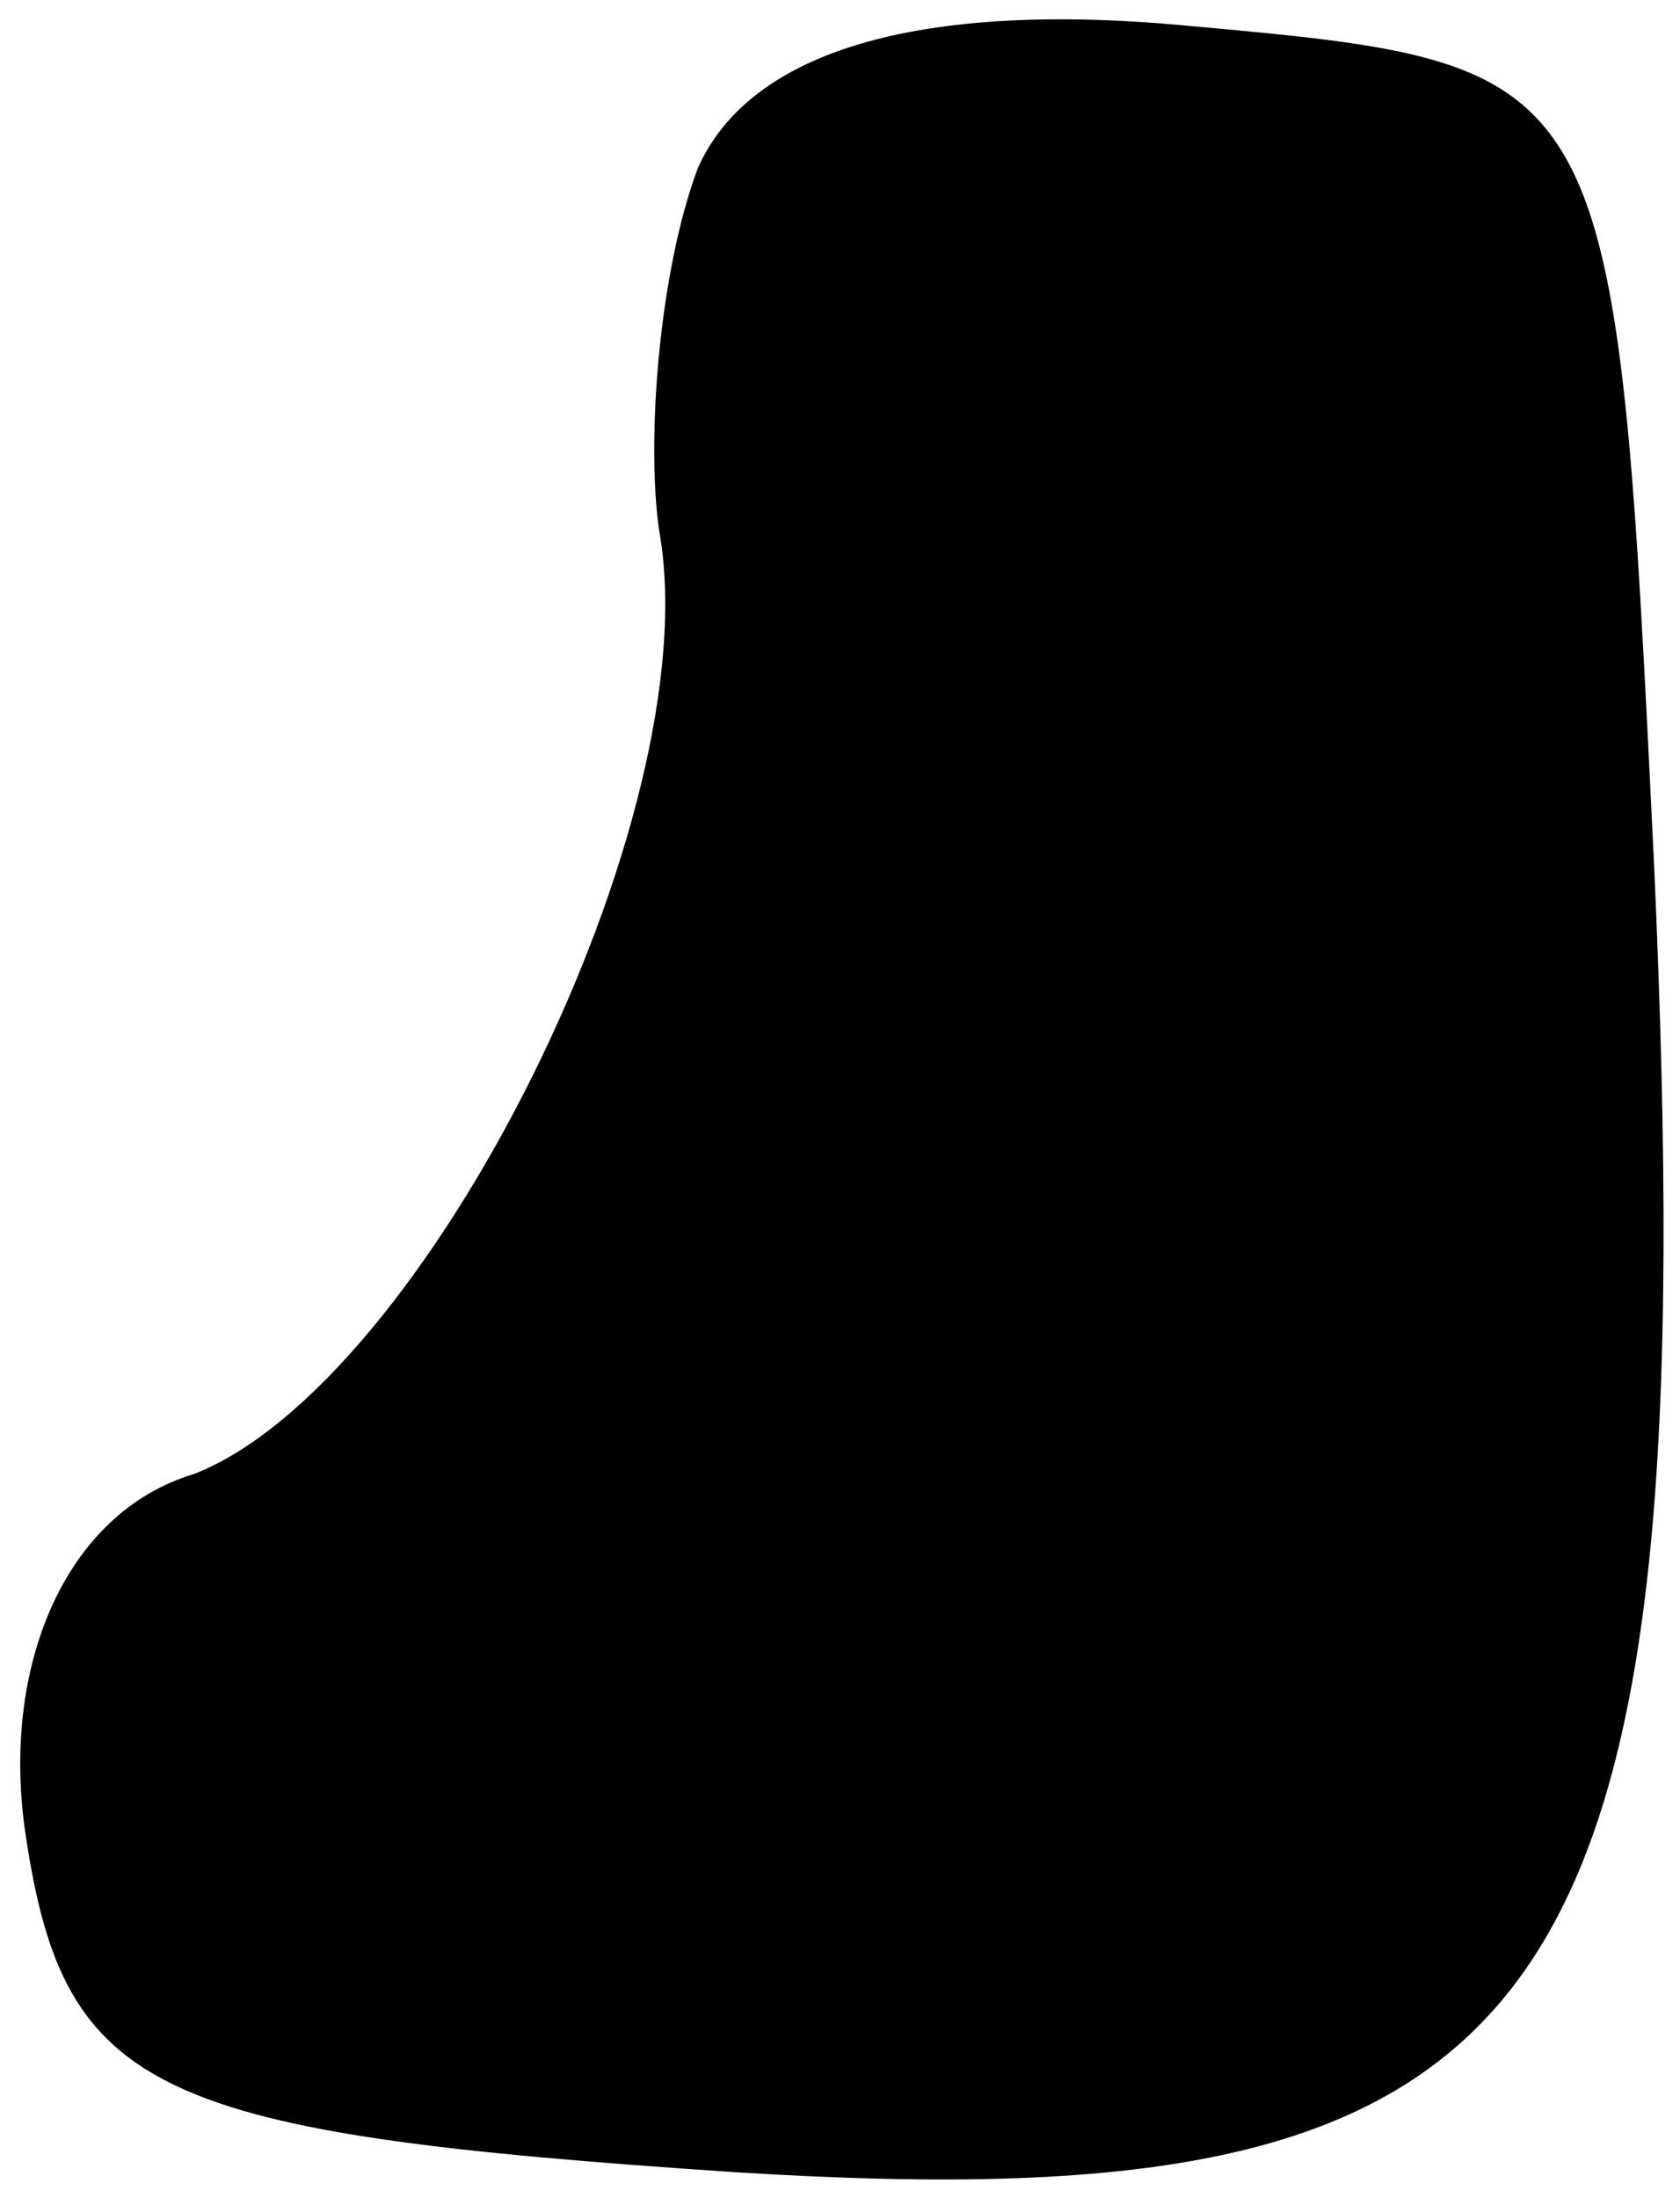 <?xml version="1.0" standalone="no"?>
<!DOCTYPE svg PUBLIC "-//W3C//DTD SVG 20010904//EN"
 "http://www.w3.org/TR/2001/REC-SVG-20010904/DTD/svg10.dtd">
<svg version="1.0" xmlns="http://www.w3.org/2000/svg"
 width="13pt" height="17pt" viewBox="0 0 13 17"
 preserveAspectRatio="xMidYMid meet">
<g transform="translate(0,17) scale(0.1,-0.1)"
fill="#000000" stroke="none">
<path fill="#000000" stroke="none" d="M54 157 c-3 -8 -4 -21 -3 -28 4 -22
-18 -66 -36 -73 -10 -3 -15 -15 -13 -28 3 -20 10 -23 55 -26 64 -4 75 12 71
101 -3 62 -3 62 -36 65 -21 2 -34 -2 -38 -11z"/>
</g>
</svg>
